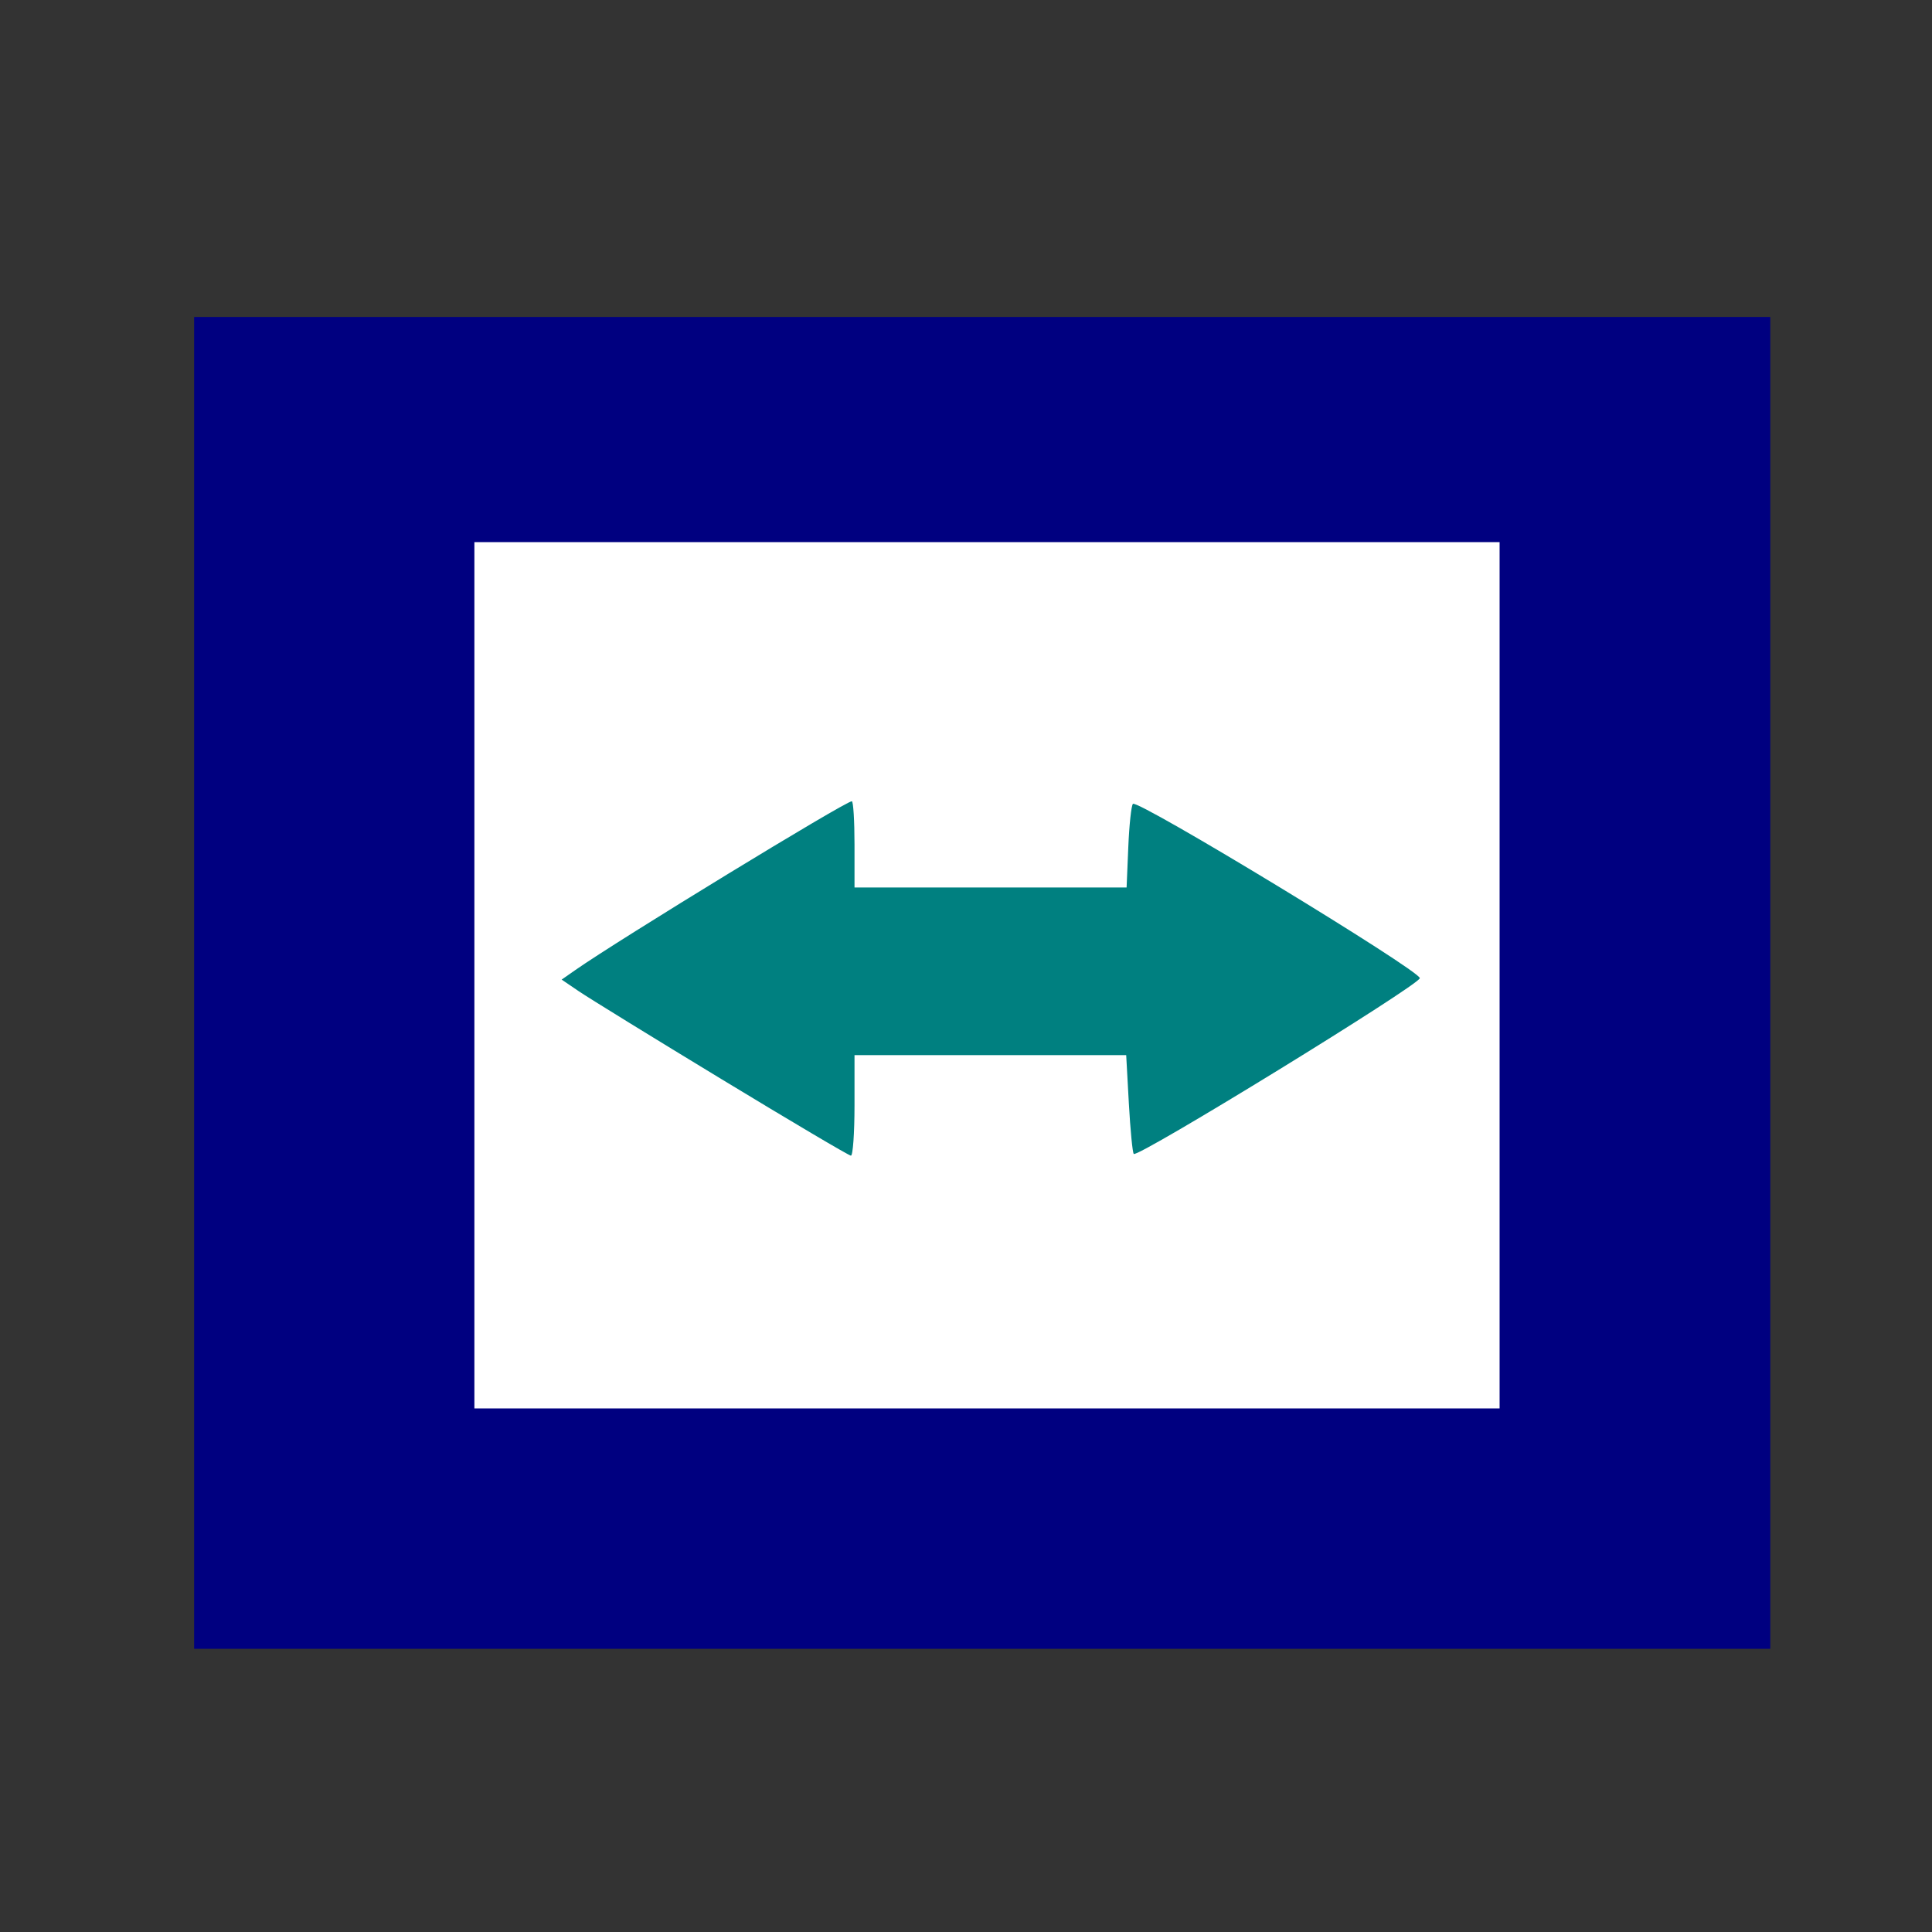 <?xml version="1.0" encoding="UTF-8" standalone="no"?>
<!-- Created with Inkscape (http://www.inkscape.org/) -->

<svg
   xmlns:dc="http://purl.org/dc/elements/1.1/"
   xmlns:cc="http://creativecommons.org/ns#"
   xmlns:rdf="http://www.w3.org/1999/02/22-rdf-syntax-ns#"
   xmlns:svg="http://www.w3.org/2000/svg"
   xmlns="http://www.w3.org/2000/svg"
   xmlns:sodipodi="http://sodipodi.sourceforge.net/DTD/sodipodi-0.dtd"
   xmlns:inkscape="http://www.inkscape.org/namespaces/inkscape"
   width="48"
   height="48"
   id="svg4230"
   version="1.1"
   inkscape:version="0.48.4 r9939"
   sodipodi:docname="teamviewer.svg">
  <rect width="100%" height="100%" fill="#333333" stroke="none"/>
  <defs
     id="defs4232">
    <inkscape:perspective
       sodipodi:type="inkscape:persp3d"
       inkscape:vp_x="-2.125085 : 17.9595 : 1"
       inkscape:vp_y="0 : 1025.3733 : 0"
       inkscape:vp_z="51.208285 : 8.1863348 : 1"
       inkscape:persp3d-origin="25.642543 : -0.016651843 : 1"
       id="perspective2989" />
  </defs>
  <sodipodi:namedview
     id="base"
     pagecolor="#ffffff"
     bordercolor="#666666"
     borderopacity="1.0"
     inkscape:pageopacity="0.0"
     inkscape:pageshadow="2"
     inkscape:zoom="8.7081303"
     inkscape:cx="33.285982"
     inkscape:cy="24.380379"
     inkscape:document-units="px"
     inkscape:current-layer="layer1"
     showgrid="false"
     inkscape:showpageshadow="false"
     borderlayer="true"
     inkscape:window-width="1387"
     inkscape:window-height="742"
     inkscape:window-x="1470"
     inkscape:window-y="1203"
     inkscape:window-maximized="0" />
  <g
     inkscape:label="Capa 1"
     inkscape:groupmode="layer"
     id="layer1"
     transform="translate(0,-1004.362)">
    <g
       transform="matrix(0.361,0,0,-0.361,24.938,1037.276)"
       id="g312"
       style="fill:#000000;fill-opacity:0.498" />
    <g
       transform="matrix(0.361,0,0,-0.361,36.294,1025.92)"
       id="g316"
       style="fill:#000000;fill-opacity:0.498" />
    <rect
       style="fill:#000080;fill-rule:evenodd;stroke:none"
       id="rect3023"
       width="39.159"
       height="33.089"
       x="4.823"
       y="1012.237"
       ry="0" />
    <rect
       style="fill:#ffffff;fill-rule:evenodd;stroke:none"
       id="rect3023-6"
       width="25.471"
       height="21.523"
       x="11.786"
       y="1017.831"
       ry="0" />
    <path
       style="fill:#008080;stroke:none"
       d="m 17.93,1031.176 c -1.717,-1.042 -3.314,-2.026 -3.549,-2.186 l -0.427,-0.29 0.335,-0.234 c 1.111,-0.776 6.715,-4.197 6.874,-4.197 0.037,0 0.067,0.482 0.067,1.071 l 0,1.071 3.38,0 3.38,0 0.042,-1.002 c 0.023,-0.551 0.075,-1.035 0.115,-1.075 0.119,-0.119 7.128,4.139 7.128,4.33 0,0.164 -7.006,4.469 -7.107,4.367 -0.031,-0.031 -0.085,-0.595 -0.122,-1.255 l -0.066,-1.199 -3.375,0 -3.375,0 0,1.25 c 0,0.687 -0.04,1.248 -0.089,1.247 -0.049,0 -1.494,-0.856 -3.211,-1.898 z"
       id="path3813"
       inkscape:connector-curvature="0" />
  </g>
</svg>
